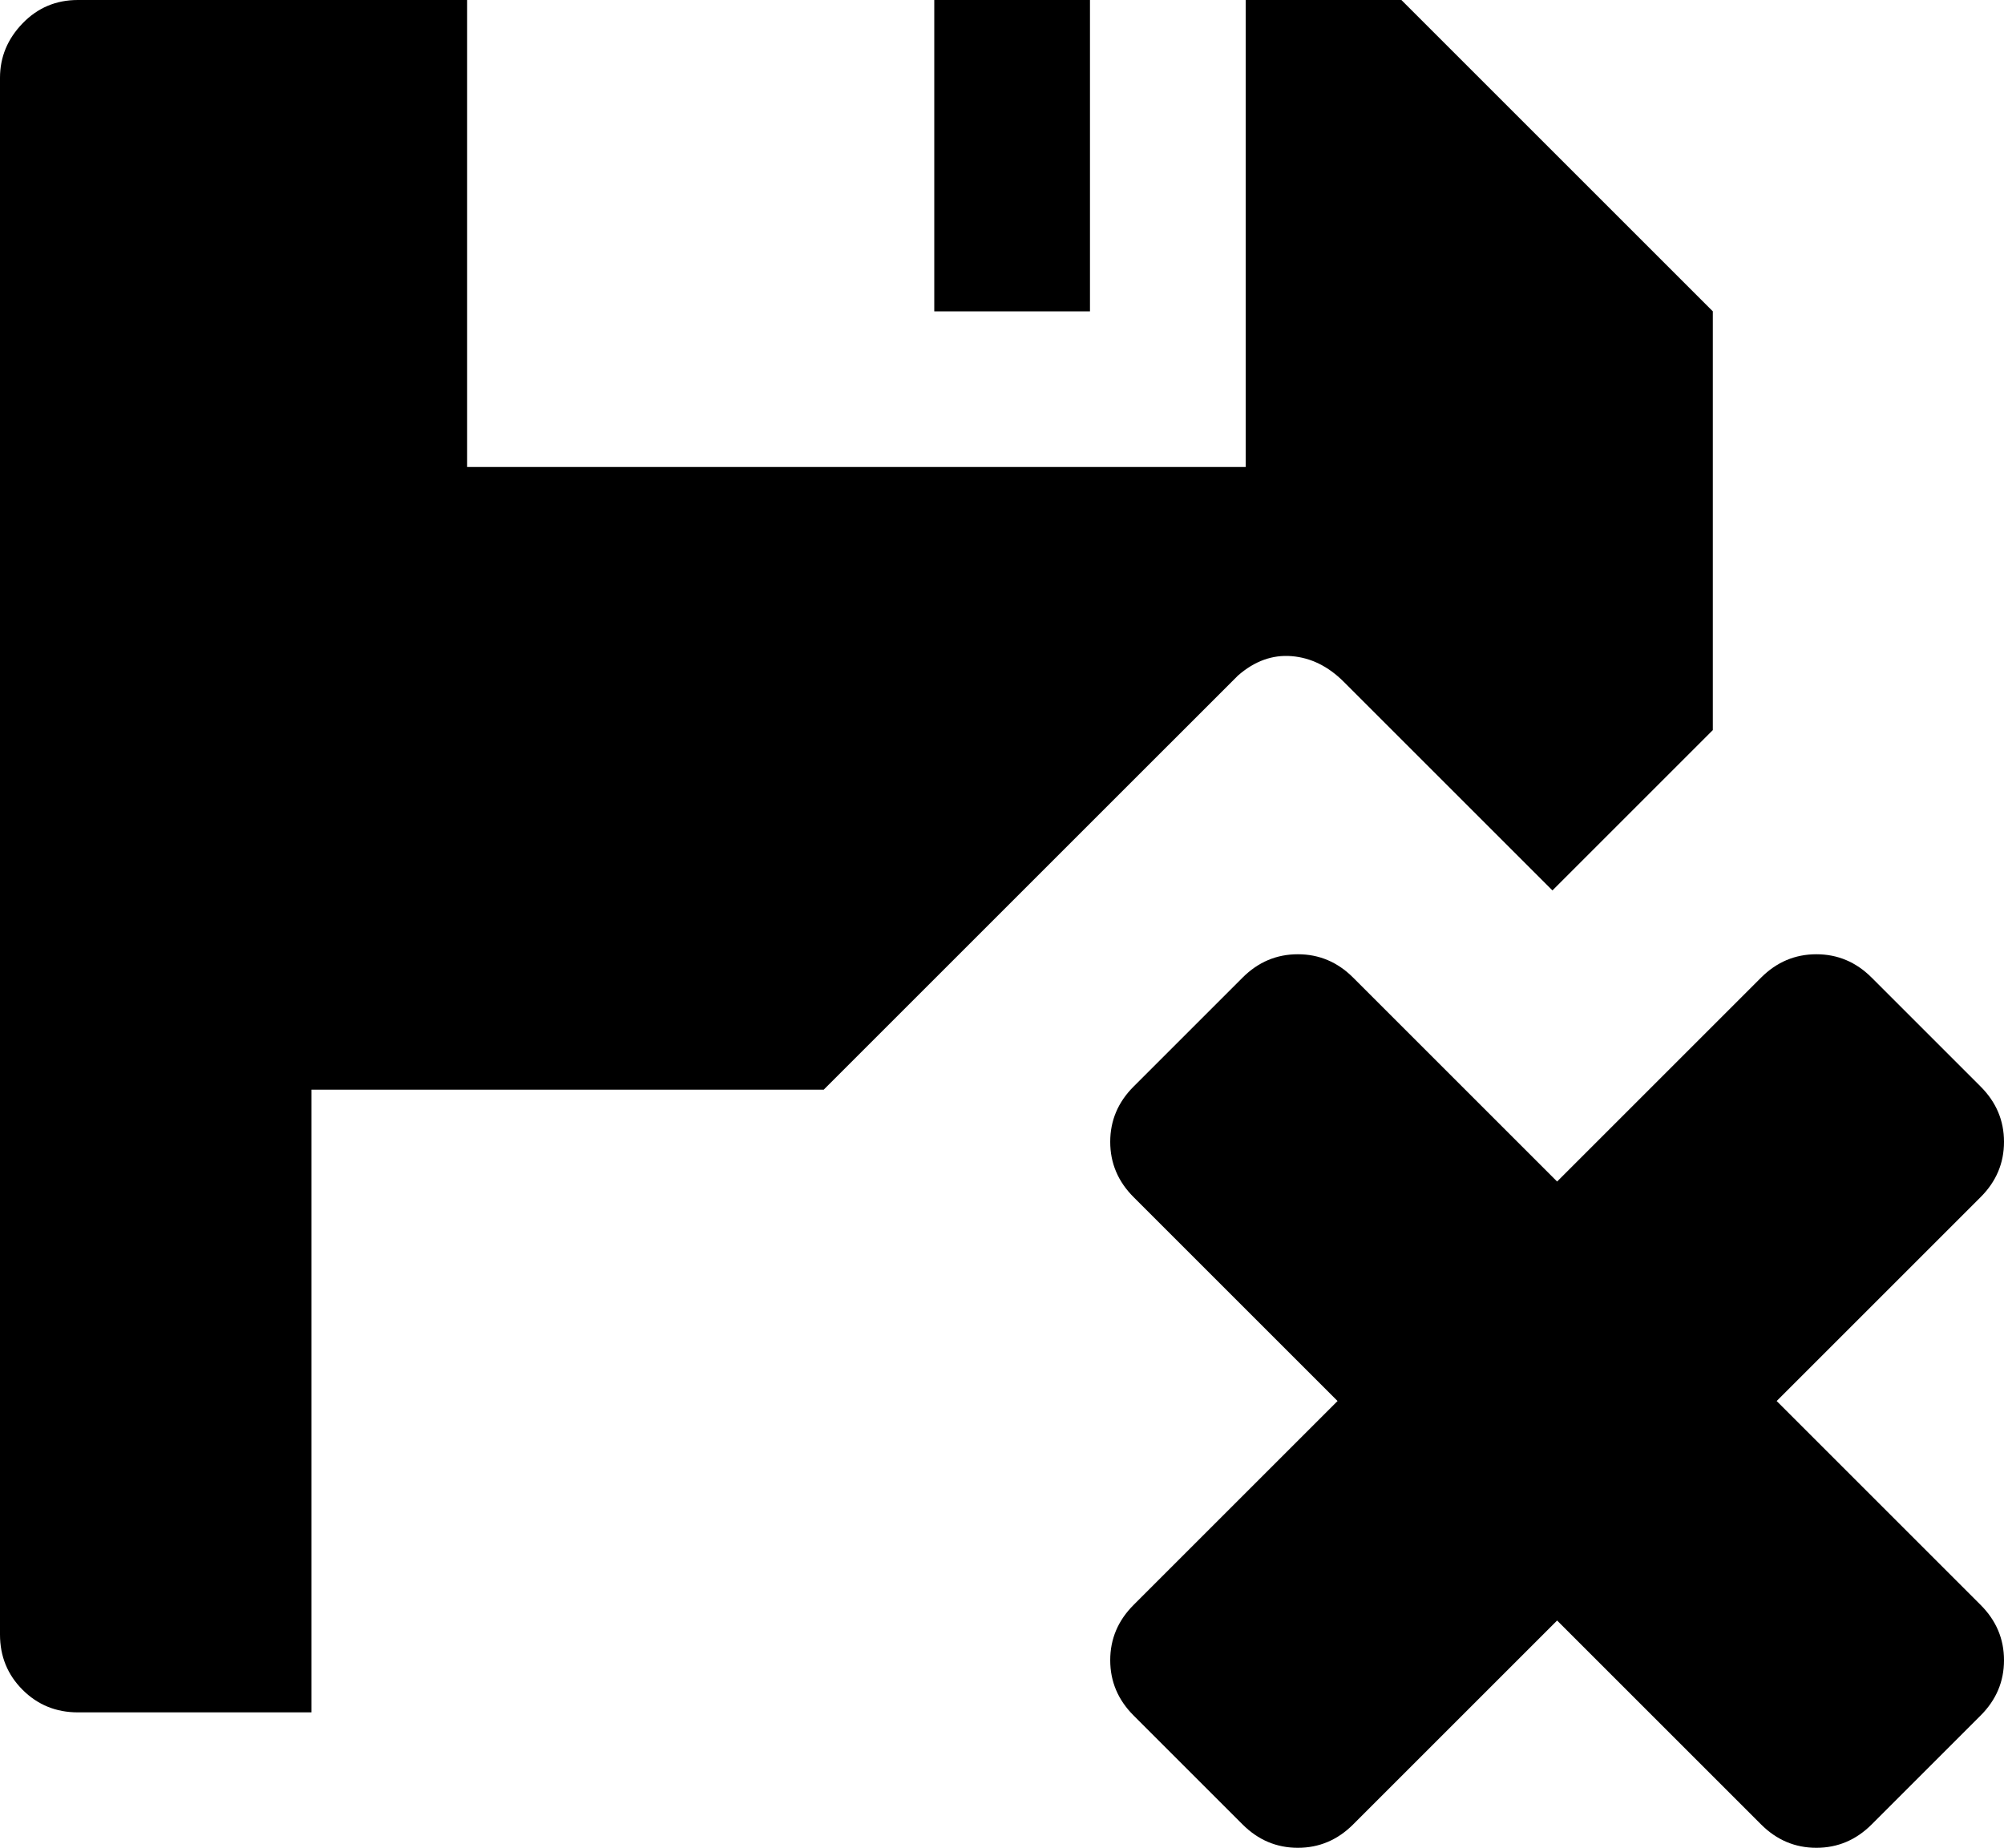 <svg xmlns="http://www.w3.org/2000/svg" viewBox="0 0 1287 1187"><path d="M1100 200v269L997 572 863 438q-15-15-33.5-16.5T795 434L529 700H200v400H50q-21 0-35.5-14.5T0 1050V50q0-20 14.5-35T50 0h250v300h500V0h100zm-400 0H600V0h100v200zm502 428l70 70q15 15 15 35.5t-15 35.5l-131 131 131 131q15 15 15 35.5t-15 35.5l-70 70q-15 15-35.5 15t-35.5-15l-131-131-131 131q-15 15-35.5 15t-35.5-15l-70-70q-15-15-15-35.5t15-35.5l131-131-131-131q-15-15-15-35.5t15-35.5l70-70q15-15 35.5-15t35.5 15l131 131 131-131q15-15 35.5-15t35.5 15z"/></svg>